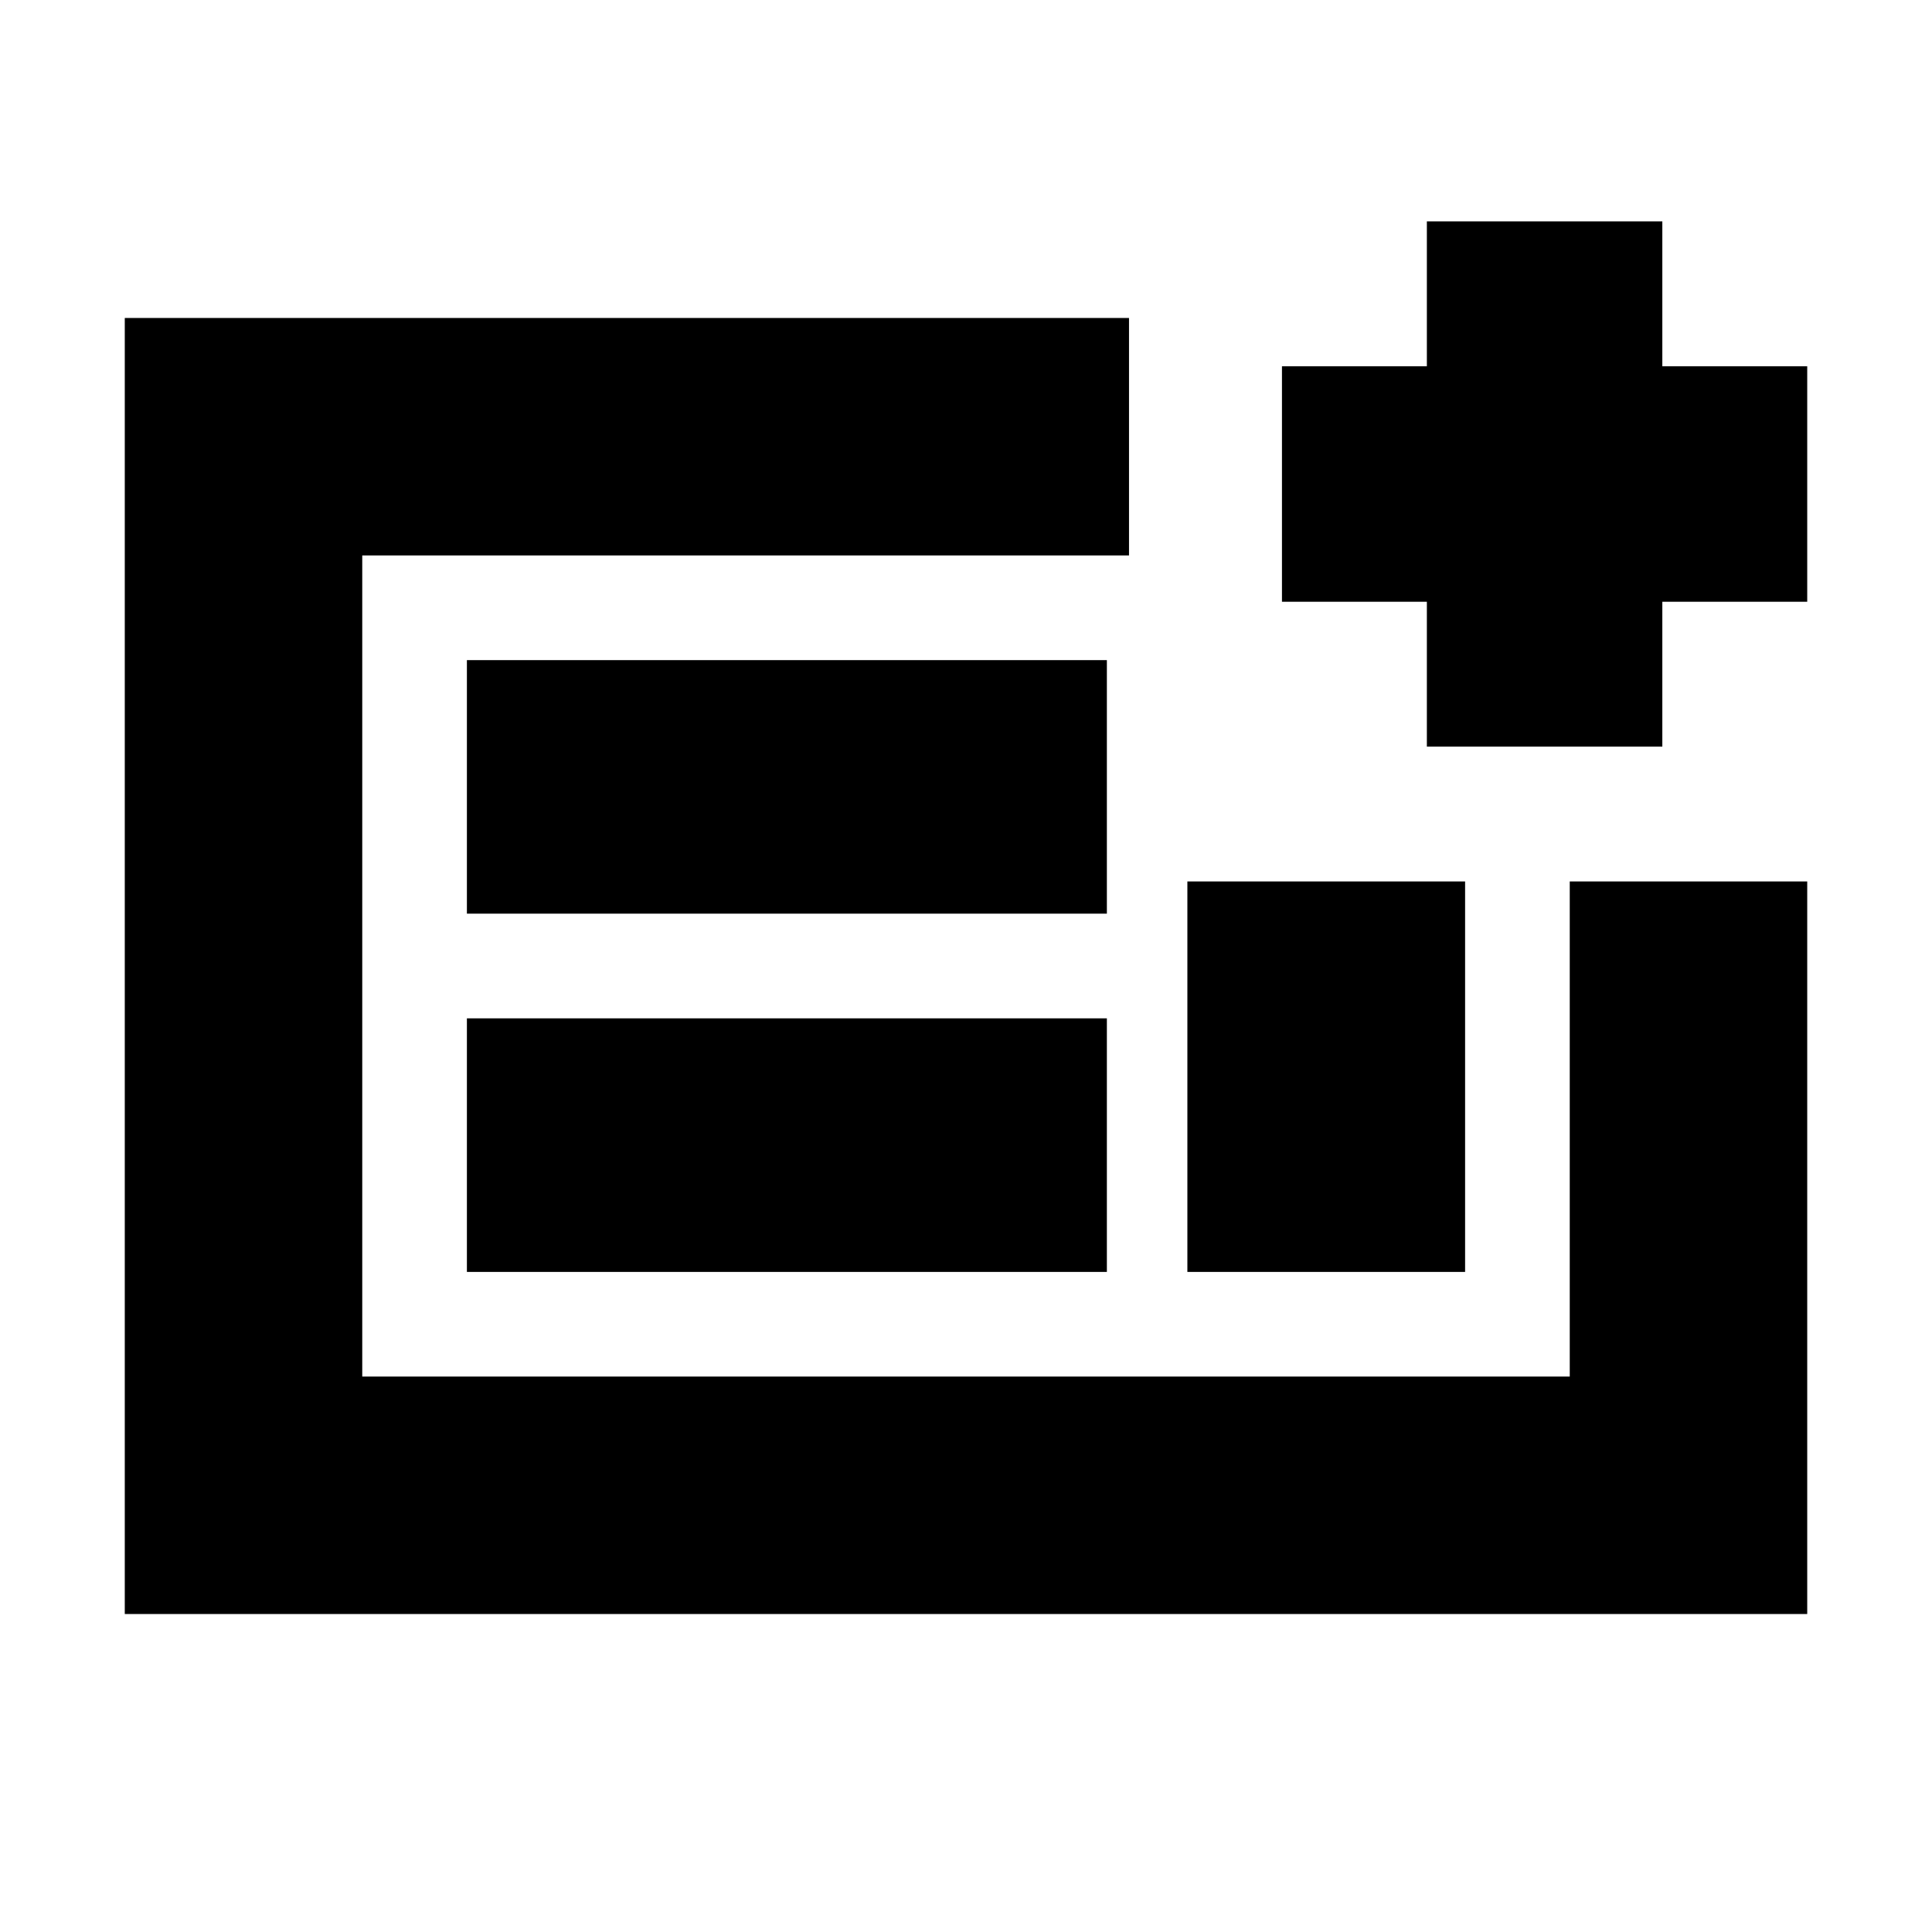 <svg xmlns="http://www.w3.org/2000/svg" height="20" viewBox="0 -960 960 960" width="20"><path d="M62-158v-644h499v118H180v408h600v-246h118v364H62Zm170-170h318v-126H232v126Zm0-178h318v-126H232v126Zm358 178h138v-194H590v194Zm-410 52v-408 408Zm529-313v-72h-72v-117h72v-72h117v72h72v117h-72v72H709Z"/></svg>